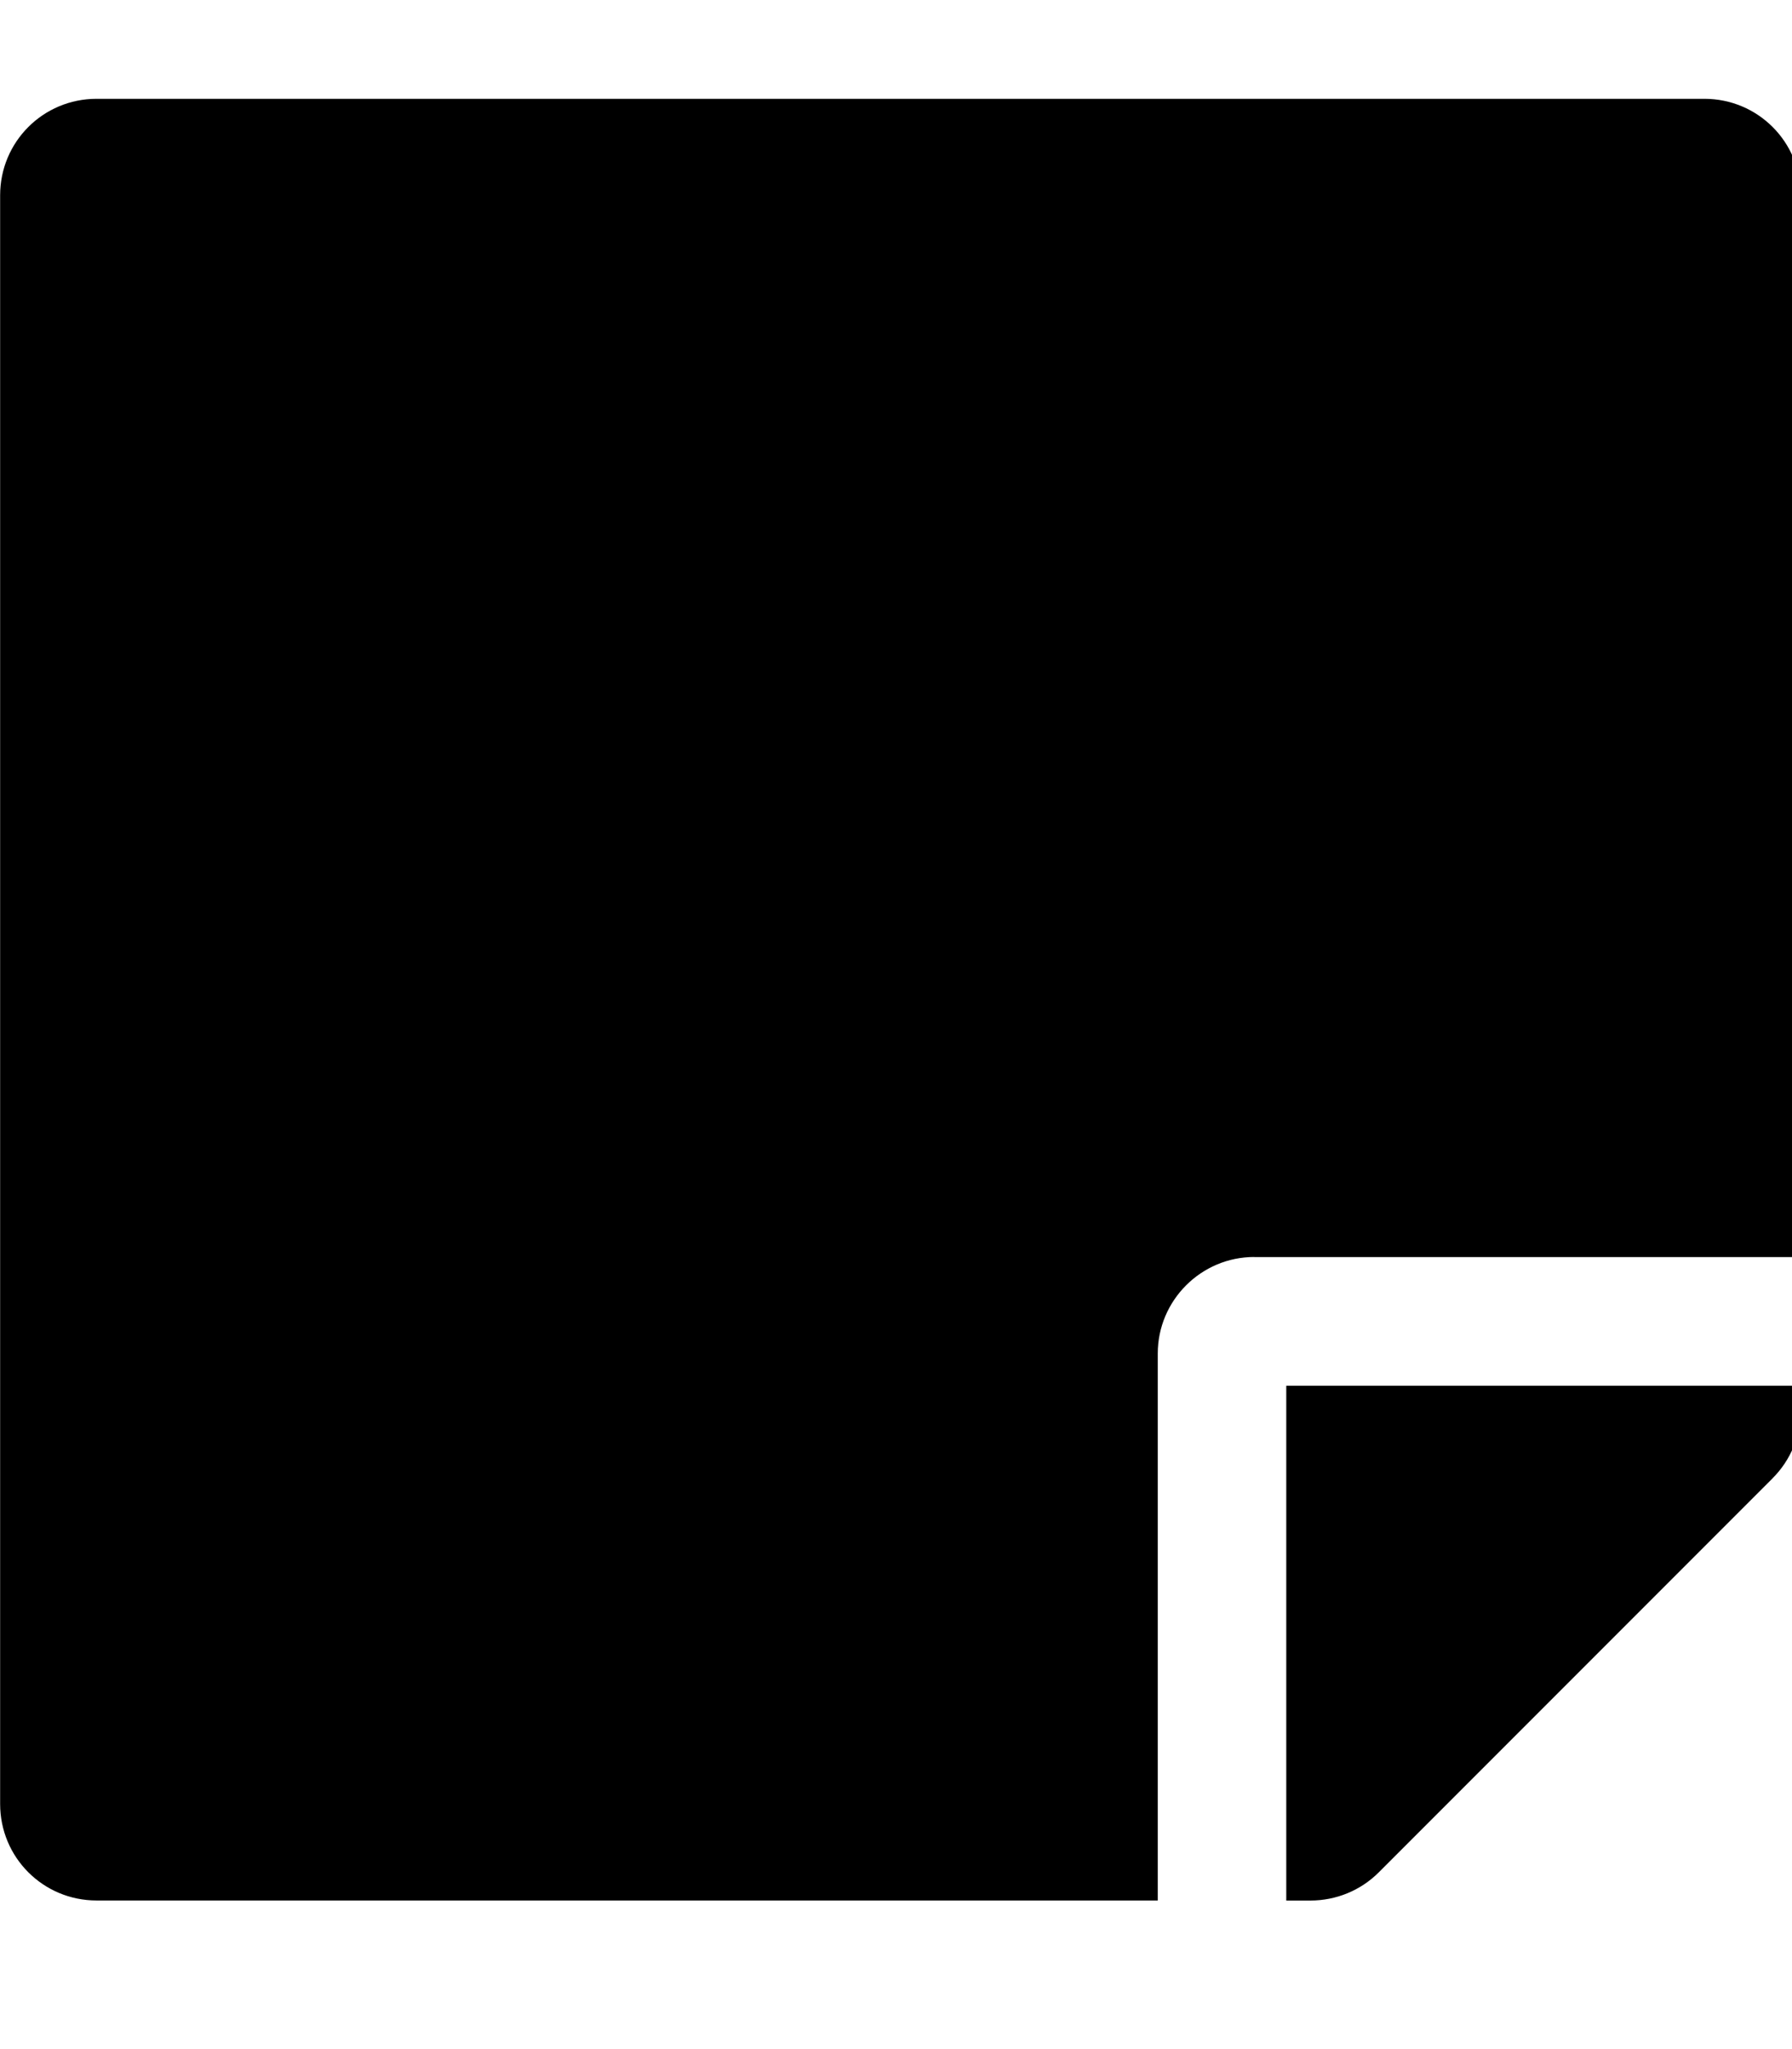 <!-- Generated by IcoMoon.io -->
<svg version="1.1" xmlns="http://www.w3.org/2000/svg" width="28" height="32" viewBox="0 0 28 32">
<title>sticky-note1</title>
<path d="M19.596 19.631h8.542v-16.581c0-0.835-0.672-1.507-1.507-1.507h-25.122c-0.835 0-1.507 0.672-1.507 1.507v25.122c0 0.835 0.672 1.507 1.507 1.507h16.581v-8.542c0-0.829 0.678-1.507 1.507-1.507zM27.698 23.085l-6.155 6.155c-0.283 0.283-0.666 0.44-1.068 0.44h-0.377v-8.039h8.039v0.383c0 0.396-0.157 0.779-0.44 1.061z"></path>
</svg>
